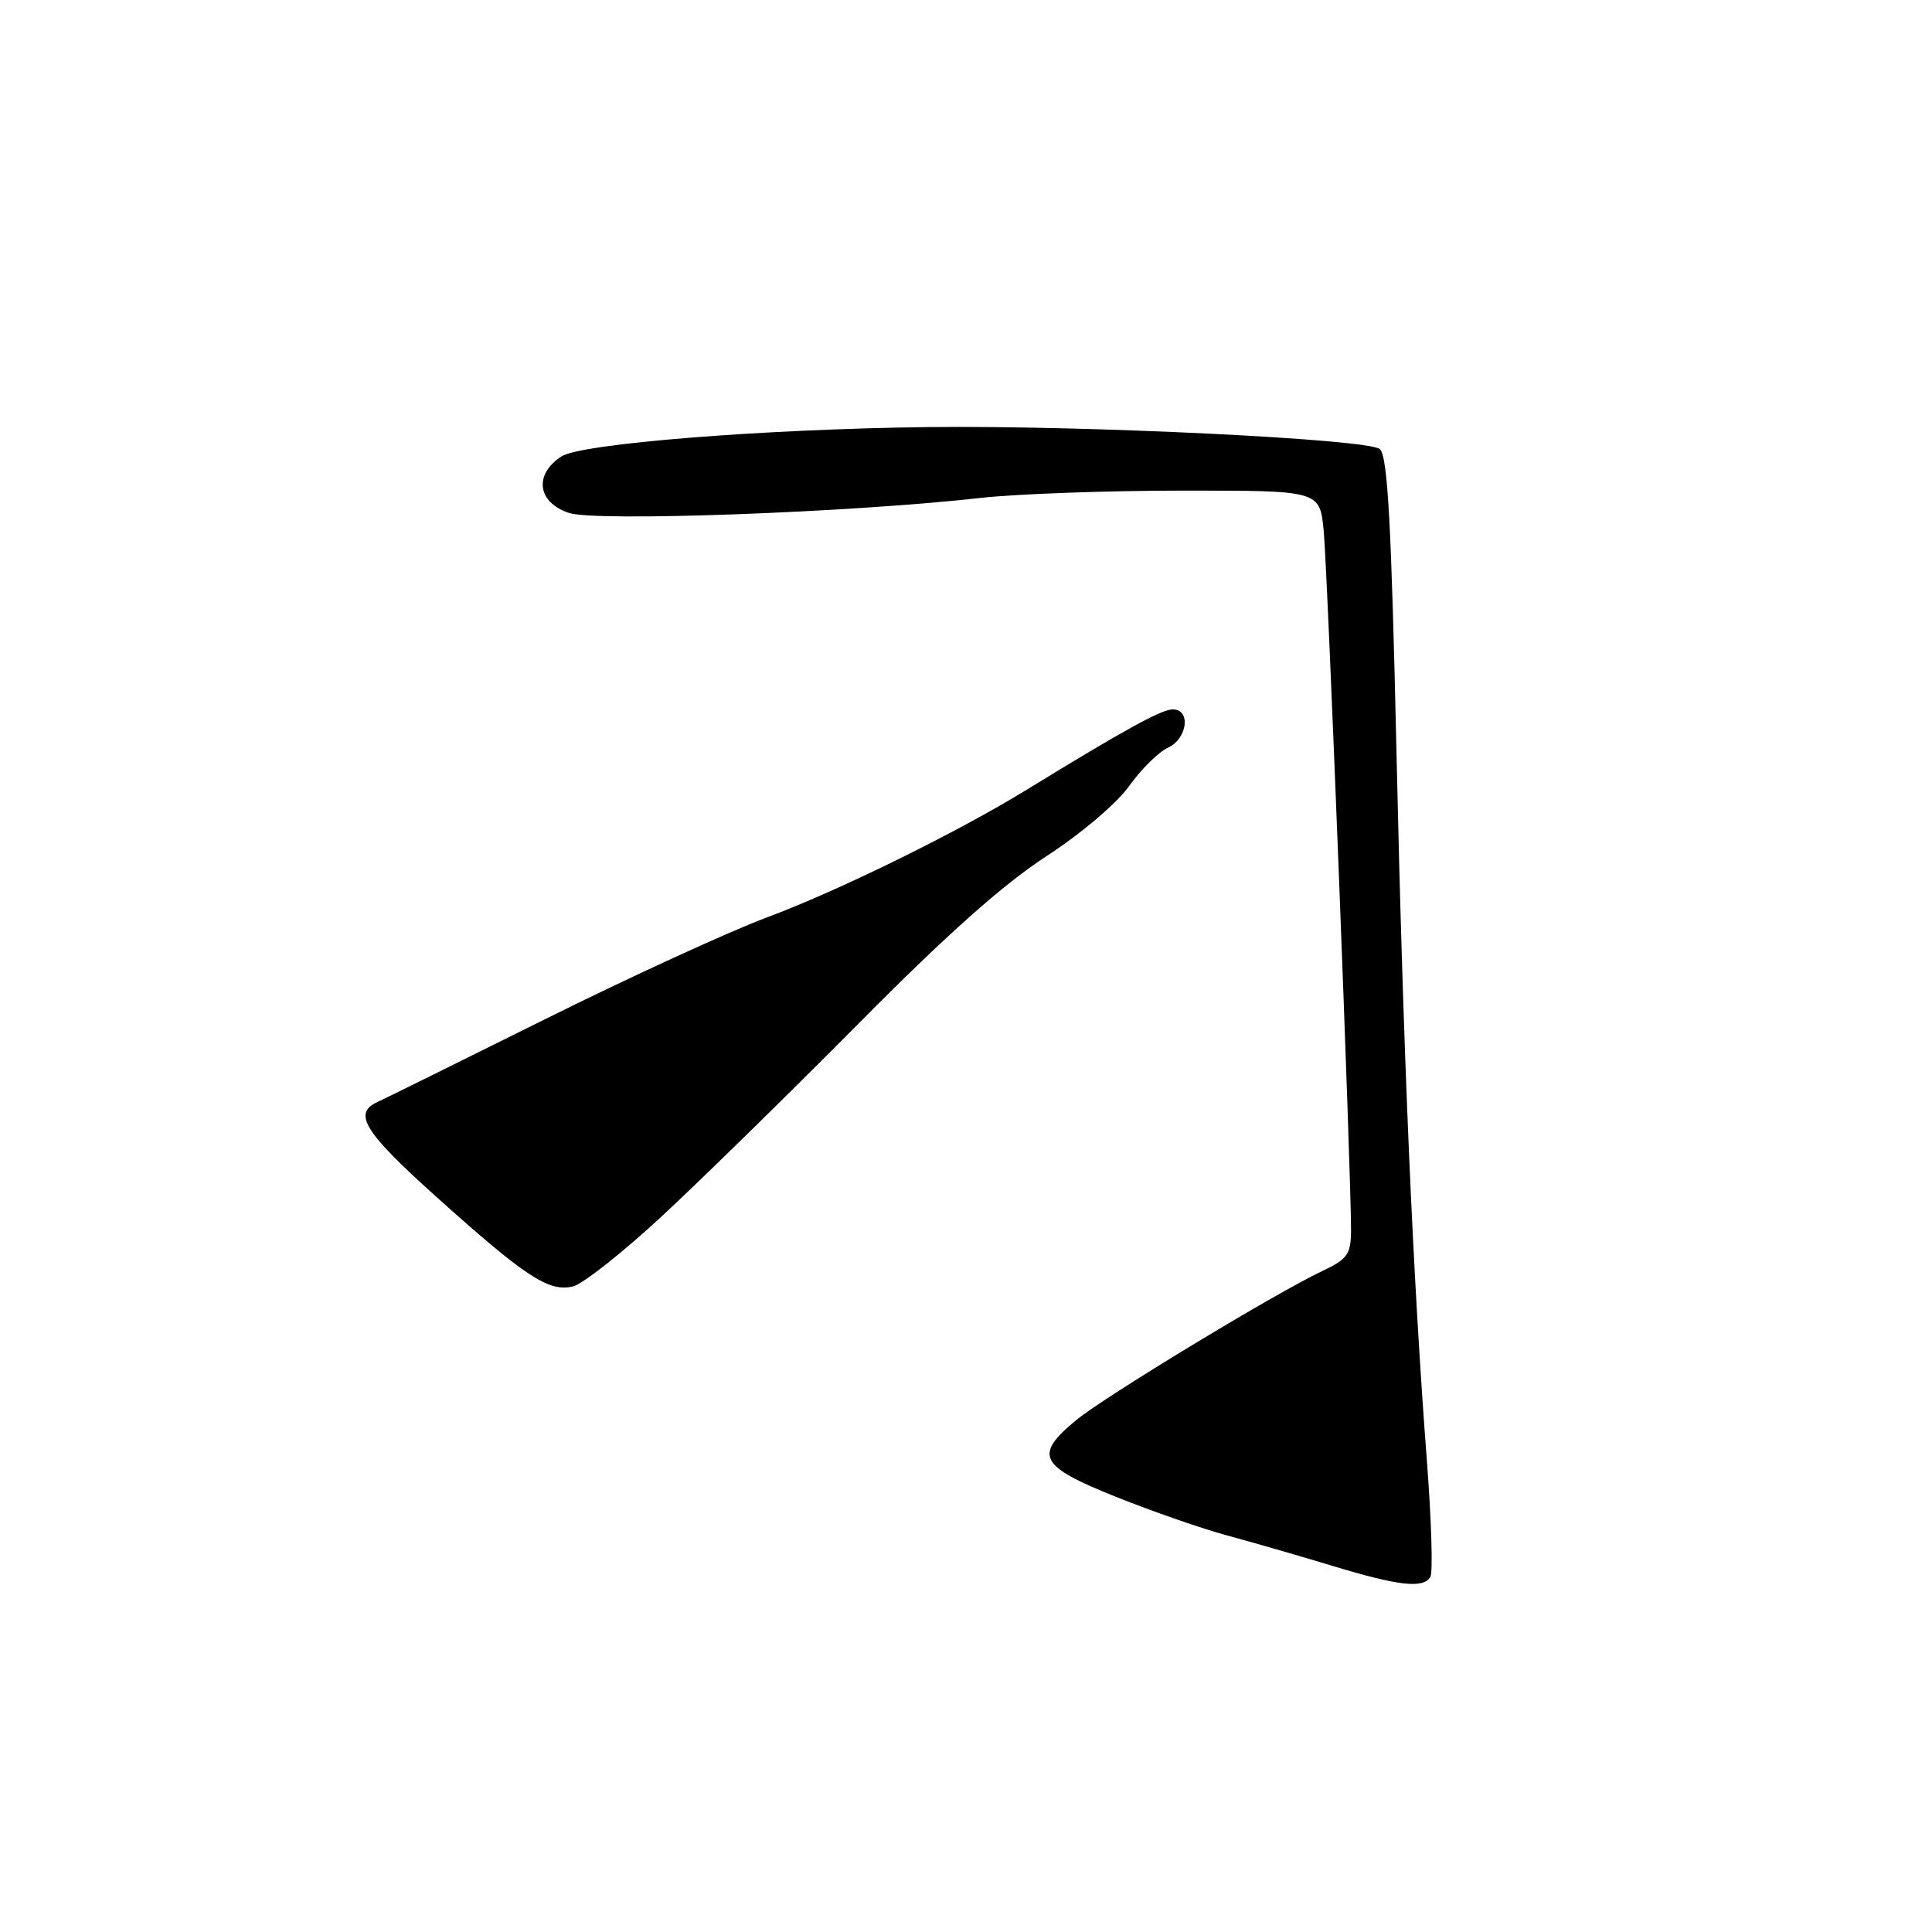 <?xml version="1.0" encoding="UTF-8" standalone="no"?>
<!DOCTYPE svg PUBLIC "-//W3C//DTD SVG 1.1//EN" "http://www.w3.org/Graphics/SVG/1.1/DTD/svg11.dtd" >
<svg xmlns="http://www.w3.org/2000/svg" xmlns:xlink="http://www.w3.org/1999/xlink" version="1.1" viewBox="0 0 256 256">
 <g >
 <path fill="currentColor"
d=" M 189.53 208.96 C 189.88 208.39 189.68 201.52 189.08 193.71 C 187.19 168.97 185.93 139.69 185.04 99.62 C 184.36 69.33 183.88 60.47 182.84 59.51 C 181.39 58.18 143.87 56.35 123.00 56.59 C 101.16 56.85 76.98 58.78 74.39 60.48 C 70.71 62.89 71.20 66.58 75.40 67.97 C 78.99 69.15 112.71 67.92 130.00 65.97 C 134.68 65.45 146.68 65.01 156.68 65.01 C 174.86 65.00 174.86 65.00 175.39 70.25 C 175.90 75.34 179.05 155.90 179.02 163.06 C 179.00 166.20 178.54 166.84 175.25 168.40 C 169.02 171.33 146.44 185.02 142.59 188.18 C 136.95 192.84 137.68 194.26 147.83 198.32 C 152.68 200.27 159.32 202.57 162.58 203.45 C 165.83 204.33 172.10 206.13 176.50 207.47 C 185.35 210.15 188.56 210.52 189.53 208.96 Z  M 87.91 160.96 C 93.18 156.06 104.92 144.55 114.00 135.39 C 125.40 123.88 133.00 117.12 138.60 113.49 C 143.19 110.51 147.95 106.48 149.60 104.18 C 151.19 101.94 153.51 99.65 154.75 99.08 C 157.34 97.89 157.84 94.00 155.40 94.00 C 153.90 94.00 149.13 96.62 136.00 104.67 C 126.75 110.34 111.09 118.04 101.55 121.59 C 96.57 123.45 83.28 129.55 72.00 135.16 C 60.72 140.76 50.83 145.66 50.00 146.03 C 46.73 147.52 48.25 149.99 57.71 158.49 C 69.63 169.20 72.72 171.23 75.91 170.46 C 77.24 170.14 82.64 165.87 87.91 160.96 Z "/>
</g>
</svg>